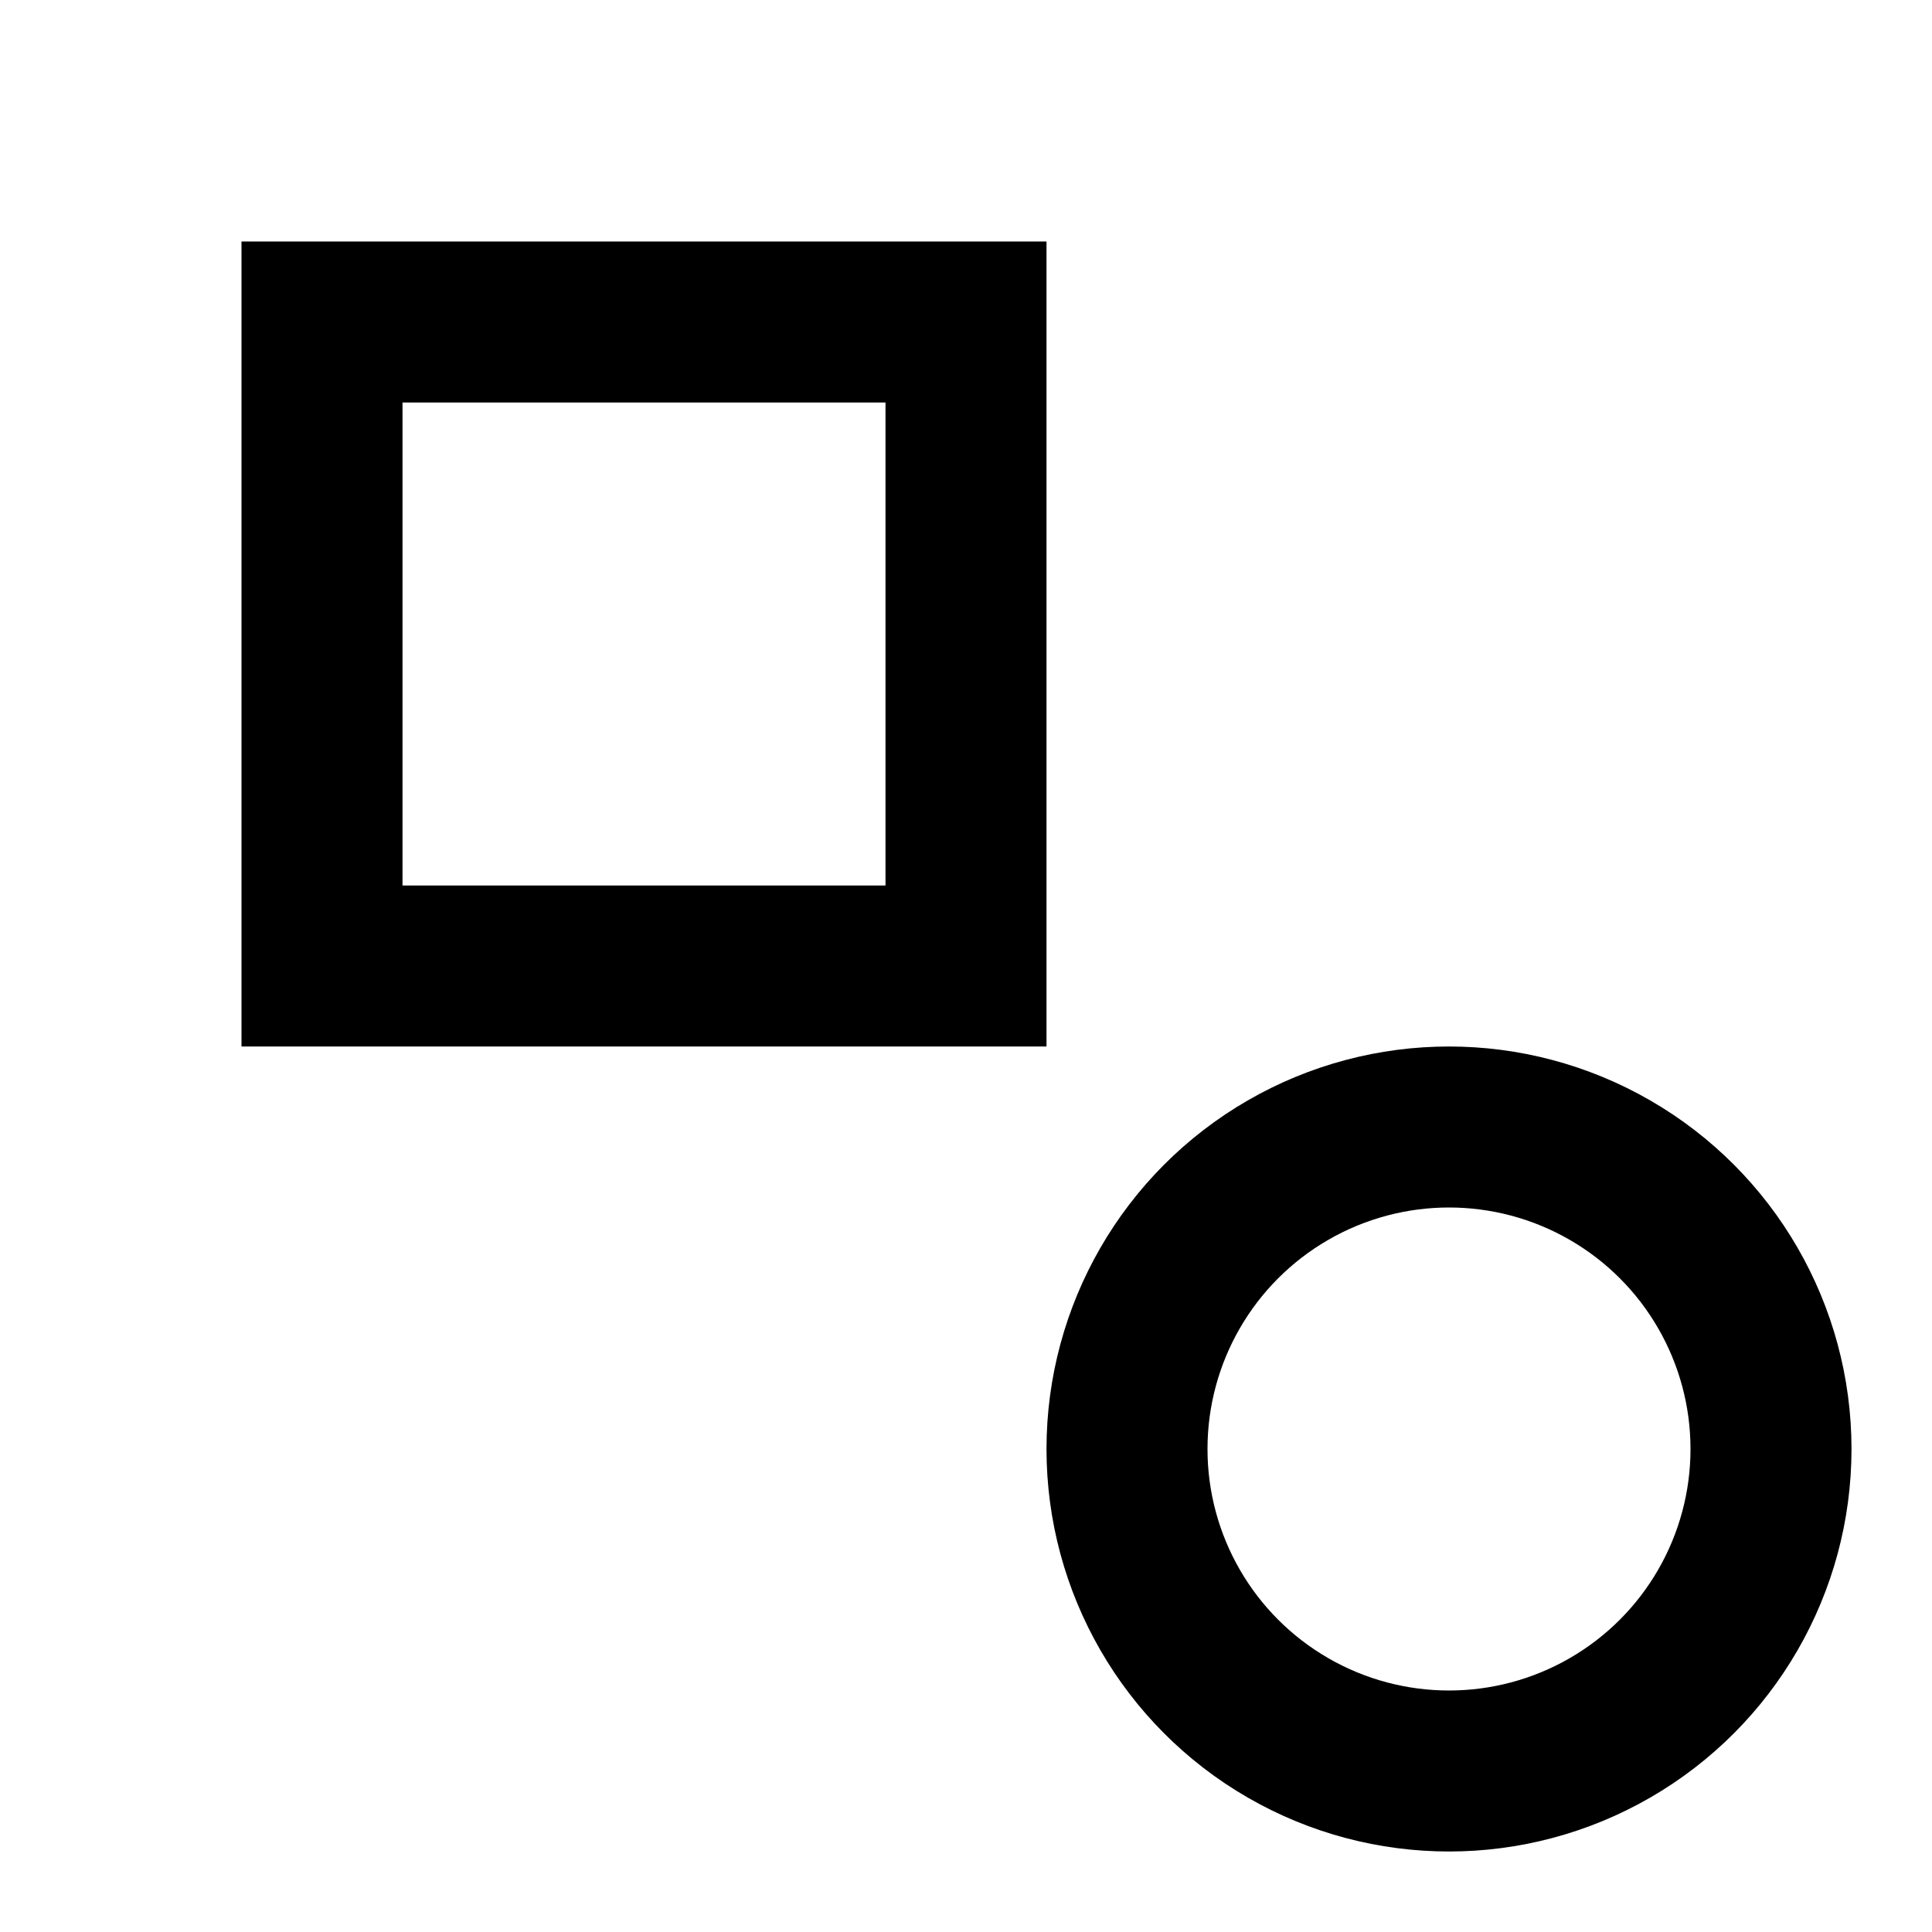 <?xml version="1.0" encoding="UTF-8"?>
<svg xmlns="http://www.w3.org/2000/svg" width="24" height="24" viewBox="0 0 24 24" fill="none">
  <!-- Square with border -->
  <rect x="4" y="4" width="8" height="8" stroke="black" stroke-width="2" fill="none" />
  
  <!-- Circle with border -->
  <circle cx="18" cy="18" r="4" stroke="black" stroke-width="2" fill="none" />
</svg>
